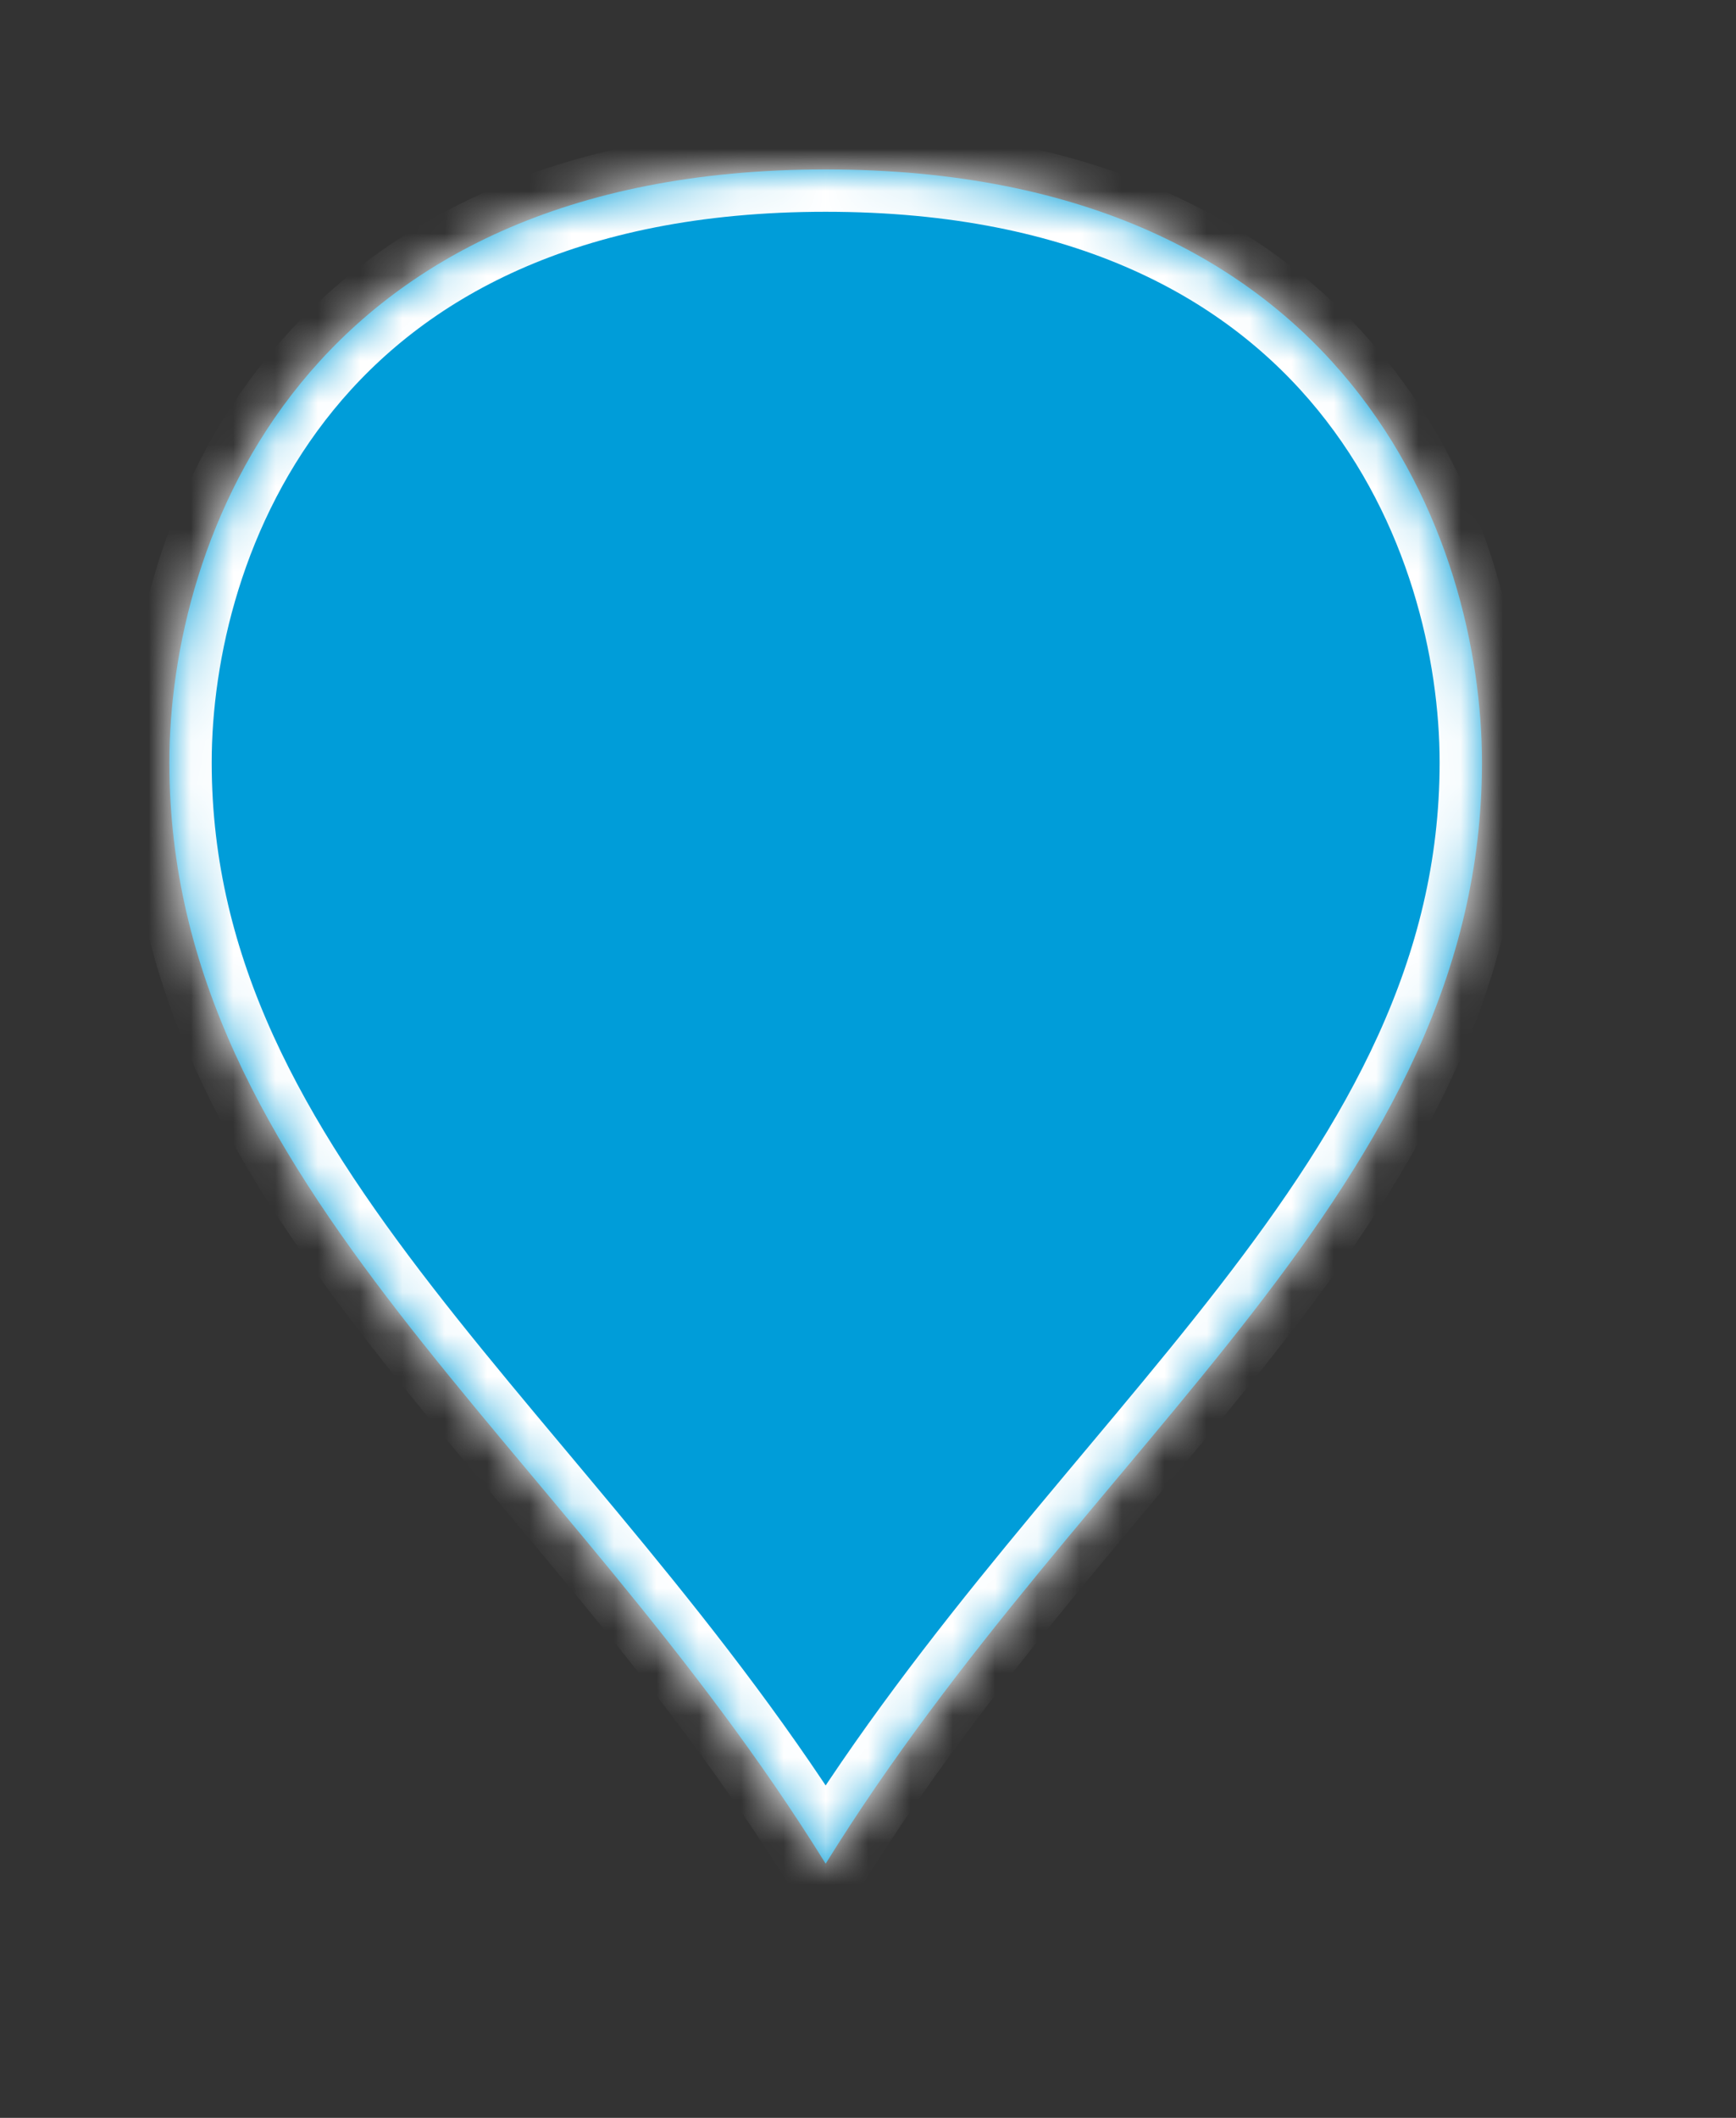﻿<?xml version="1.0" encoding="utf-8"?>
<svg version="1.1" xmlns:xlink="http://www.w3.org/1999/xlink" width="41px" height="50px" xmlns="http://www.w3.org/2000/svg">
  <rect width="100%" height="100%" fill="#333333" stroke="none"/>
  <defs>
    <pattern id="BGPattern" patternUnits="userSpaceOnUse" alignment="0 0" imageRepeat="None" />
    <mask fill="white" id="Clip15">
      <path d="M 31 14  C 31 24  21.7 30  15.5 40  C 9.3 30  0 24  0 14  C 0 8.8  3.1 0  15.5 0  C 27.9 0  31 8.8  31 14  Z " fill-rule="evenodd" />
    </mask>
  </defs>
  <g transform="matrix(1 0 0 1 -805 -616 )">
    <path d="M 31 14  C 31 24  21.7 30  15.5 40  C 9.3 30  0 24  0 14  C 0 8.8  3.1 0  15.5 0  C 27.9 0  31 8.8  31 14  Z " fill-rule="nonzero" fill="rgba(0, 157, 217, 1)" stroke="none" transform="matrix(1 0 0 1 809 620 )" class="fill" />
    <path d="M 31 14  C 31 24  21.7 30  15.5 40  C 9.3 30  0 24  0 14  C 0 8.8  3.1 0  15.5 0  C 27.9 0  31 8.8  31 14  Z " stroke-width="2" stroke-dasharray="0" stroke="rgba(255, 255, 255, 1)" fill="none" transform="matrix(1 0 0 1 809 620 )" class="stroke" mask="url(#Clip15)" />
  </g>
  <style>svg { filter: drop-shadow(1px 1px 2.5px rgba(0, 0, 0, 0.698)); }</style>
</svg>